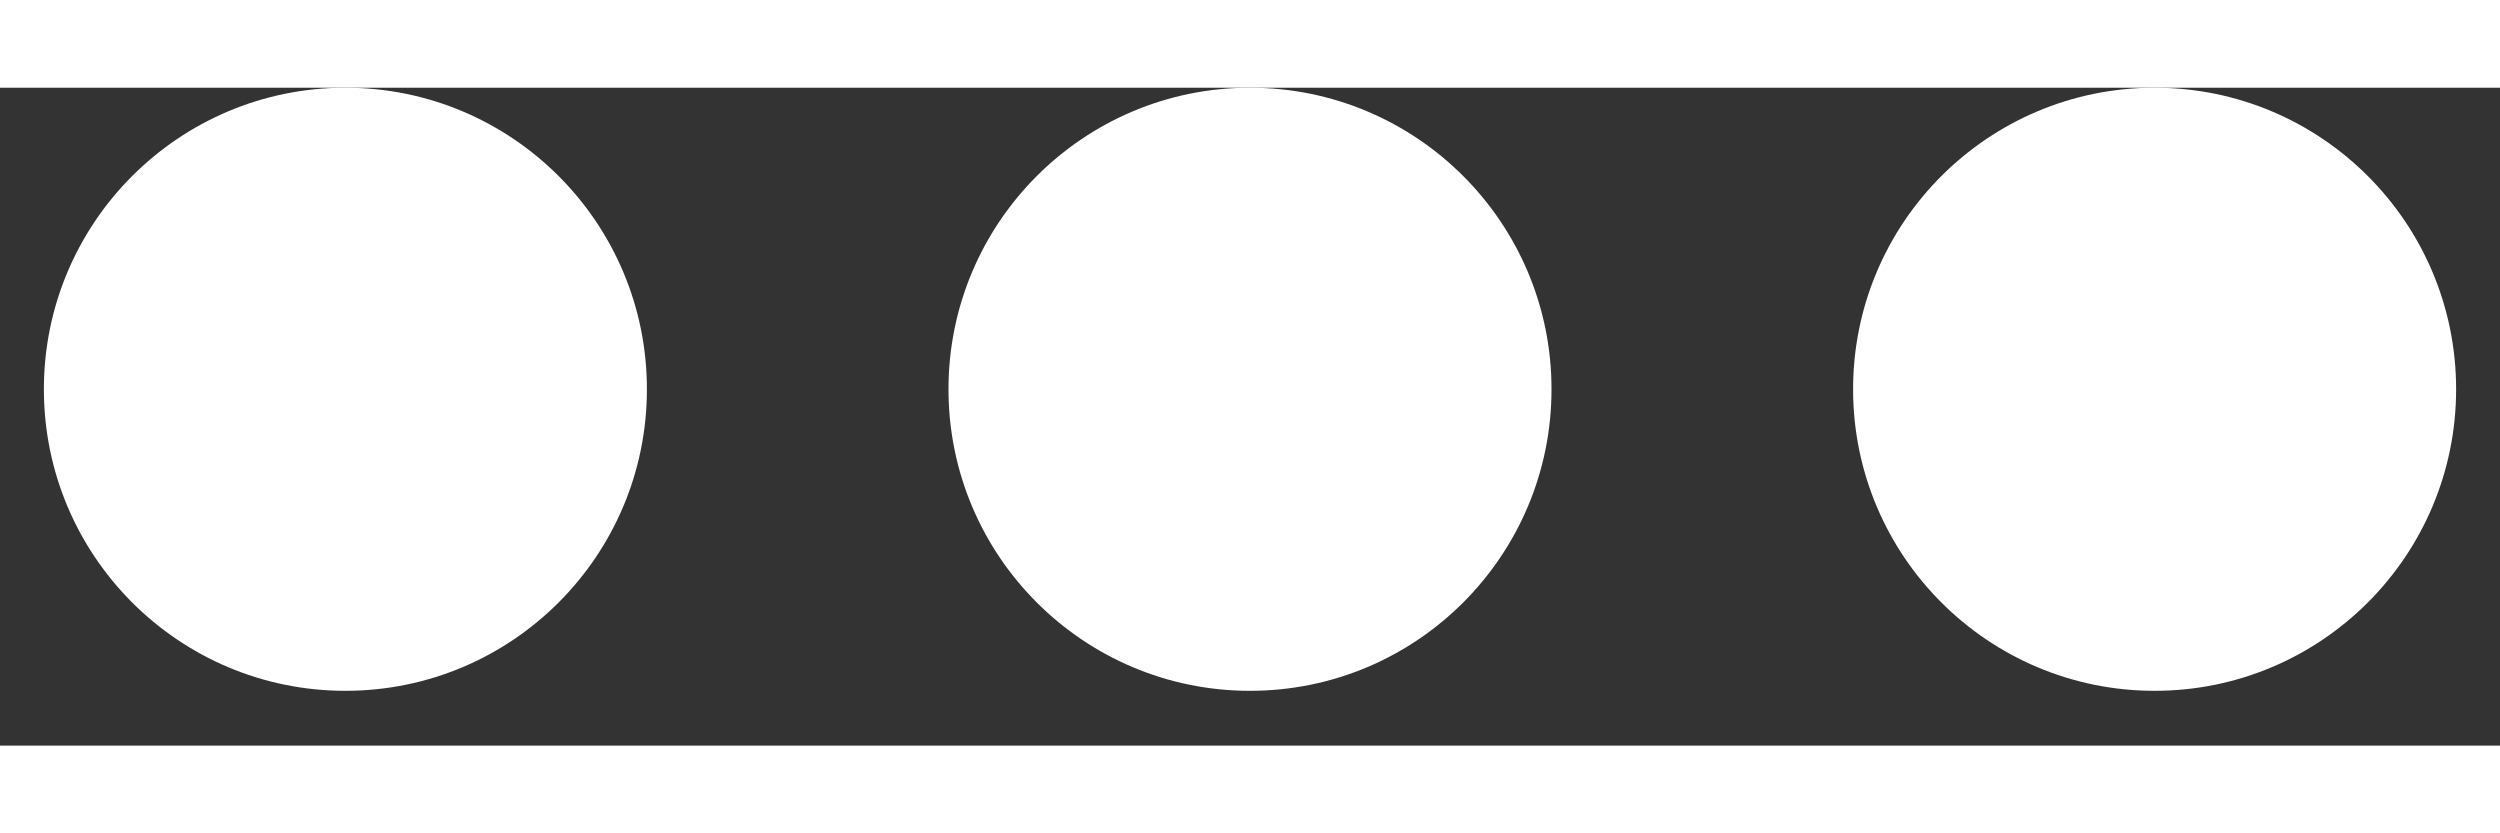 <svg width="30" height="10" viewBox="0 0 38 10" fill="none" xmlns="http://www.w3.org/2000/svg">
<rect x="0" y="0" width="38" height="10" fill="#333333" stroke="none"/>
<path d="M19 0C21.532 0 23.583 2.052 23.583 4.583C23.583 7.115 21.532 9.167 19 9.167C16.468 9.167 14.417 7.115 14.417 4.583C14.417 2.052 16.468 0 19 0ZM5.25 0C7.782 0 9.833 2.052 9.833 4.583C9.833 7.115 7.782 9.167 5.25 9.167C2.718 9.167 0.667 7.115 0.667 4.583C0.667 2.052 2.718 0 5.25 0ZM32.75 0C35.282 0 37.333 2.052 37.333 4.583C37.333 7.115 35.282 9.167 32.75 9.167C30.218 9.167 28.167 7.115 28.167 4.583C28.167 2.052 30.218 0 32.75 0Z" fill="white"/>
</svg>
